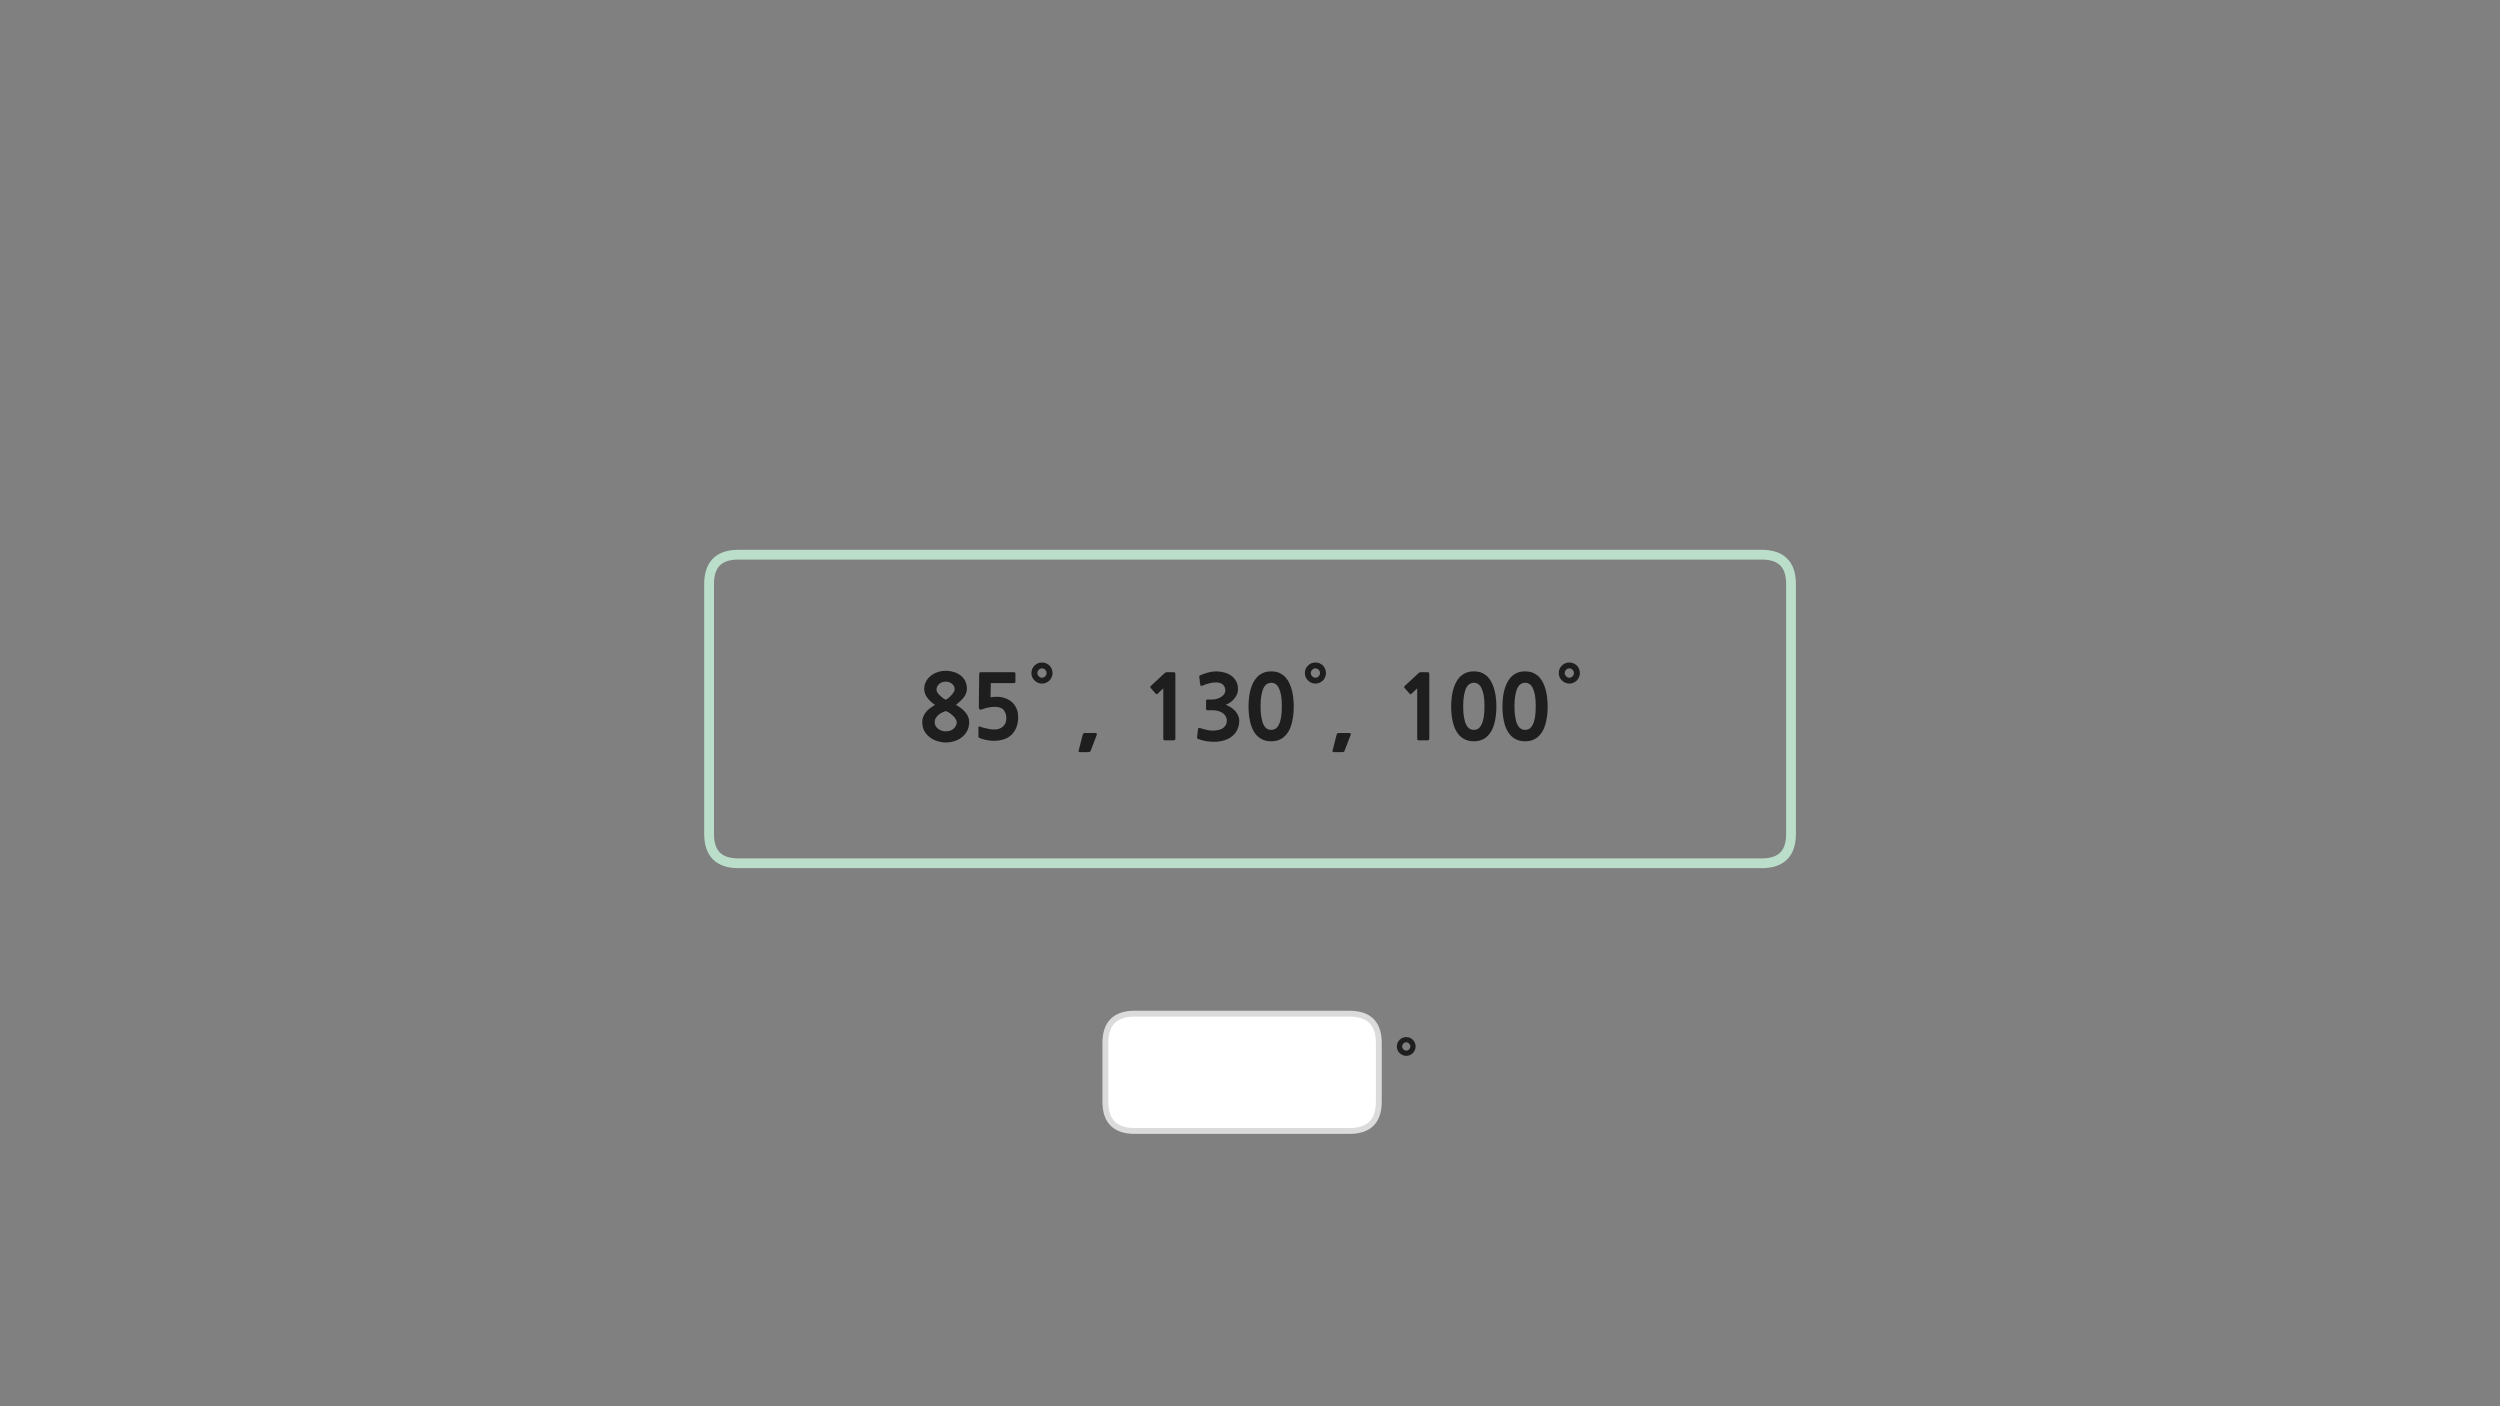 
<svg xmlns="http://www.w3.org/2000/svg" version="1.1" xmlns:xlink="http://www.w3.org/1999/xlink" preserveAspectRatio="none" x="0px" y="0px" width="1280px" height="720px" viewBox="0 0 1280 720">
<rect x="0" y="0" width="1280" height="720" fill="#808080" stroke="none"/>
<defs>
<g id="Layer3_0_FILL">
<path fill="#FFFFFF" stroke="none" d="
M 705.95 534
Q 705.95 519 690.95 519
L 580.95 519
Q 565.95 519 565.95 534
L 565.95 564.05
Q 565.95 579.05 580.95 579.05
L 690.95 579.05
Q 705.95 579.05 705.95 564.05
L 705.95 534 Z"/>

<path fill="#1E1E1E" stroke="none" d="
M 721.9 531.35
Q 721 531 720 531 719 531 718.1 531.35 717.25 531.75 716.6 532.4 715.95 533 715.55 533.9 715.2 534.8 715.2 535.75 715.2 536.8 715.55 537.65 715.95 538.55 716.6 539.15 717.25 539.8 718.1 540.2 719 540.6 720 540.6 721 540.6 721.9 540.2 722.75 539.8 723.4 539.15 724.05 538.55 724.4 537.65 724.8 536.8 724.8 535.75 724.8 534.8 724.4 533.9 724.05 533 723.4 532.4 722.75 531.75 721.9 531.35
M 718.55 537.25
Q 717.9 536.6 717.9 535.75 717.9 534.95 718.55 534.3 719.15 533.65 720 533.65 720.85 533.65 721.45 534.3 722.1 534.95 722.1 535.75 722.1 536.6 721.45 537.25 720.85 537.9 720 537.9 719.15 537.9 718.55 537.25
M 785.1 344.55
Q 783.3 343.75 780.85 343.75 778.45 343.75 776.65 344.55 774.8 345.4 773.5 346.8 772.25 348.2 771.4 350 770.55 351.85 770.1 353.8 769.6 355.8 769.45 357.8 769.25 359.85 769.25 361.65 769.25 365.7 769.95 369 770.6 372.3 772.05 374.65 773.45 377 775.65 378.25 777.85 379.55 780.85 379.55 783.9 379.55 786.05 378.25 788.2 377 789.65 374.6 791.05 372.25 791.7 368.95 792.4 365.7 792.4 361.65 792.4 359.9 792.2 357.85 792.05 355.85 791.55 353.85 791.1 351.85 790.25 350 789.45 348.2 788.2 346.8 786.9 345.4 785.1 344.55
M 784.7 352.15
Q 785.45 353.6 785.9 355.9 786.3 358.25 786.3 361.65 786.3 365.1 785.9 367.4 785.45 369.75 784.7 371.15 783.95 372.55 783 373.15 782 373.7 780.85 373.7 779.75 373.7 778.75 373.15 777.75 372.55 777 371.15 776.25 369.75 775.85 367.4 775.4 365.1 775.4 361.65 775.4 358.25 775.85 355.9 776.25 353.6 777 352.15 777.75 350.75 778.75 350.15 779.75 349.55 780.85 349.55 782 349.55 783 350.15 783.95 350.75 784.7 352.15
M 758.85 344.55
Q 757.05 343.75 754.6 343.75 752.2 343.75 750.4 344.55 748.55 345.4 747.25 346.8 746 348.2 745.15 350 744.3 351.85 743.85 353.8 743.35 355.8 743.2 357.8 743 359.85 743 361.65 743 365.7 743.7 369 744.35 372.3 745.8 374.65 747.2 377 749.4 378.25 751.6 379.55 754.6 379.55 757.65 379.55 759.8 378.25 761.95 377 763.4 374.6 764.8 372.25 765.45 368.95 766.15 365.7 766.15 361.65 766.15 359.9 765.95 357.85 765.8 355.85 765.3 353.85 764.85 351.85 764 350 763.2 348.2 761.95 346.8 760.65 345.4 758.85 344.55
M 756.75 350.15
Q 757.7 350.75 758.45 352.15 759.2 353.6 759.65 355.9 760.05 358.25 760.05 361.65 760.05 365.1 759.65 367.4 759.2 369.75 758.45 371.15 757.7 372.55 756.75 373.15 755.75 373.7 754.6 373.7 753.5 373.7 752.5 373.15 751.5 372.55 750.75 371.15 750 369.75 749.6 367.4 749.15 365.1 749.15 361.65 749.15 358.25 749.6 355.9 750 353.6 750.75 352.15 751.5 350.75 752.5 350.15 753.5 349.55 754.6 349.55 755.75 349.55 756.75 350.15
M 727.45 344.15
Q 726.9 344.15 726.4 344.55
L 719.45 351
Q 719.05 351.35 718.95 351.65 718.85 351.9 719.1 352.2
L 721.75 355.2
Q 722.15 355.75 722.85 355.05
L 725.6 352.45 725.6 378.1
Q 725.6 378.65 725.8 378.85 726 379.05 726.5 379.05
L 730.95 379.05
Q 731.4 379.05 731.6 378.85 731.8 378.6 731.8 378.1
L 731.8 345.7
Q 731.8 344.6 731.6 344.35 731.4 344.15 730.45 344.15
L 727.45 344.15
M 655.1 344.55
Q 653.3 343.75 650.85 343.75 648.45 343.75 646.65 344.55 644.8 345.4 643.5 346.8 642.25 348.2 641.4 350 640.55 351.85 640.1 353.8 639.6 355.8 639.45 357.8 639.25 359.85 639.25 361.65 639.25 365.7 639.95 369 640.6 372.3 642.05 374.65 643.45 377 645.65 378.25 647.85 379.55 650.85 379.55 653.9 379.55 656.05 378.25 658.2 377 659.65 374.6 661.05 372.25 661.7 368.95 662.4 365.7 662.4 361.65 662.4 359.9 662.2 357.85 662.05 355.85 661.55 353.85 661.1 351.85 660.25 350 659.45 348.2 658.2 346.8 656.9 345.4 655.1 344.55
M 648.75 350.15
Q 649.75 349.55 650.85 349.55 652 349.55 653 350.15 653.95 350.75 654.7 352.15 655.45 353.6 655.9 355.9 656.3 358.25 656.3 361.65 656.3 365.1 655.9 367.4 655.45 369.75 654.7 371.15 653.95 372.55 653 373.15 652 373.7 650.85 373.7 649.75 373.7 648.75 373.15 647.75 372.55 647 371.15 646.25 369.75 645.85 367.4 645.4 365.1 645.4 361.65 645.4 358.25 645.85 355.9 646.25 353.6 647 352.15 647.75 350.75 648.75 350.15
M 630.35 345.9
Q 628.75 344.8 626.75 344.3 624.8 343.75 622.8 343.75 620.9 343.75 618.85 344.25 616.85 344.75 614.95 345.55 614.25 345.8 614.1 346.05 613.95 346.25 614.05 346.7
L 614.5 350.45
Q 614.55 351.05 614.95 351.15 615.3 351.2 615.95 350.95 617.35 350.3 619.15 349.85 620.95 349.4 622.55 349.4 625 349.4 626.2 350.55 627.35 351.75 627.35 353.45 627.35 354.65 626.65 355.55 626 356.45 624.95 357 623.95 357.6 622.8 357.85 621.65 358.15 620.7 358.15
L 618.4 358.15
Q 617.8 358.15 617.65 358.3 617.5 358.45 617.5 359.1
L 617.5 362.75
Q 617.5 363.3 617.65 363.5 617.8 363.65 618.4 363.65
L 620.8 363.65
Q 622.65 363.65 624 364.1 625.4 364.55 626.3 365.3 627.25 366 627.65 366.95 628.15 367.85 628.15 368.8 628.15 370.4 627.4 371.5 626.65 372.6 625.45 373.2 624.2 373.8 622.7 373.95 621.15 374.15 619.65 374 618.55 373.9 617.15 373.55 615.75 373.2 614.7 372.85 613.95 372.6 613.7 372.75 613.45 372.9 613.35 373.5
L 612.95 377.15
Q 612.85 377.6 612.95 377.95 613.1 378.25 613.75 378.45 615.35 379.1 617.5 379.45 619.65 379.8 621.55 379.8 624.7 379.8 627.1 378.95 629.5 378.15 631.15 376.7 632.8 375.25 633.65 373.25 634.5 371.3 634.5 368.95 634.5 366.7 632.75 364.4 631 362.2 627.6 360.85 628.95 360.35 630.1 359.5 631.25 358.65 632.05 357.6 632.9 356.55 633.4 355.35 633.85 354.1 633.85 352.8 633.85 350.45 632.9 348.75 631.9 347 630.35 345.9
M 597.45 344.15
Q 596.9 344.15 596.4 344.55
L 589.45 351
Q 589.05 351.35 588.95 351.65 588.85 351.9 589.1 352.2
L 591.75 355.2
Q 592.15 355.75 592.85 355.05
L 595.6 352.45 595.6 378.1
Q 595.6 378.65 595.8 378.85 596 379.05 596.5 379.05
L 600.95 379.05
Q 601.4 379.05 601.6 378.85 601.8 378.6 601.8 378.1
L 601.8 345.7
Q 601.8 344.6 601.6 344.35 601.4 344.15 600.45 344.15
L 597.45 344.15
M 519.9 345.05
Q 519.9 344.55 519.7 344.35 519.55 344.15 519 344.15
L 502.65 344.15
Q 501.9 344.15 501.65 344.3 501.35 344.5 501.35 345.2
L 501.15 361.9
Q 501.15 362.6 501.35 362.95 501.5 363.25 501.85 363.35 502.15 363.4 502.55 363.3 502.95 363.15 503.35 363 504.7 362.5 506.3 362.2 507.9 361.9 509.2 361.9 512.5 361.9 513.85 363.5 515.25 365.15 515.25 367.7 515.25 370.4 513.55 371.95 511.85 373.5 509.2 373.5 508.3 373.5 507.25 373.4 506.25 373.25 505.25 373 504.25 372.8 503.35 372.55 502.45 372.3 501.75 372.05 501.35 371.85 501.15 372 500.95 372.1 500.95 372.65
L 500.95 376.9
Q 500.95 377.4 501.05 377.5 501.15 377.65 501.5 377.85 502.15 378.15 503.05 378.4 504 378.7 505 378.9 506 379.1 507 379.2 508.05 379.3 508.85 379.3 511.4 379.3 513.75 378.6 516.1 377.9 517.75 376.35 521.3 372.95 521.3 367.2 521.3 364.7 520.45 362.75 519.6 360.8 518.1 359.45 516.6 358.15 514.6 357.45 512.6 356.75 510.35 356.75 509.55 356.75 508.75 356.8 507.9 356.85 507.15 357.05
L 507.3 349.75 519 349.75
Q 519.6 349.75 519.75 349.5 519.9 349.25 519.9 348.8
L 519.9 345.05
M 484.2 343.45
Q 482 343.45 480 344.15 478 344.8 476.5 346.05 475 347.25 474.1 349 473.2 350.7 473.2 352.8 473.2 354.1 473.65 355.2 474.1 356.35 474.85 357.35 475.65 358.35 476.6 359.25 477.6 360.15 478.75 360.9 477.55 361.6 476.4 362.45 475.2 363.25 474.3 364.35 473.35 365.4 472.8 366.75 472.2 368.05 472.2 369.75 472.2 372.4 473.3 374.35 474.4 376.25 476.15 377.55 477.9 378.9 480 379.5 482.15 380.15 484.2 380.15 486.35 380.15 488.5 379.5 490.65 378.9 492.35 377.55 494.05 376.25 495.1 374.35 496.2 372.4 496.2 369.75 496.2 368.15 495.65 366.9 495.1 365.6 494.15 364.55 493.25 363.5 492.05 362.6 490.85 361.7 489.45 360.85 491.95 358.95 493.5 357 495.05 355 495.05 352.65 495.05 350.45 494.2 348.7 493.35 347 491.85 345.85 490.35 344.65 488.4 344.1 486.4 343.45 484.2 343.45
M 482.45 349.3
Q 483.3 349 484.2 349 485.15 349 486 349.3 486.9 349.6 487.5 350.15 488.15 350.7 488.45 351.4 488.8 352.15 488.8 352.9 488.8 353.55 488.35 354.3 487.85 355.1 487.15 355.9 486.45 356.7 485.65 357.35 484.9 357.95 484.2 358.25 483.6 357.95 482.75 357.4 481.95 356.8 481.25 356.1 480.55 355.45 480 354.65 479.5 353.8 479.5 353.05 479.5 352.15 479.9 351.4 480.3 350.65 480.95 350.1 481.6 349.55 482.45 349.3
M 478.55 369.85
Q 478.55 368.6 479.1 367.7 479.65 366.75 480.45 366.05 481.25 365.35 482.25 364.85 483.3 364.4 484.2 364.05 485.35 364.45 486.35 365.15 487.35 365.9 488.15 366.65 488.9 367.45 489.35 368.25 489.85 369.1 489.85 369.85 489.85 370.85 489.35 371.7 488.9 372.6 488.15 373.2 487.35 373.8 486.35 374.15 485.3 374.45 484.2 374.45 483.15 374.45 482.15 374.1 481.1 373.75 480.35 373.15 479.55 372.55 479.05 371.7 478.55 370.8 478.55 369.85
M 561.55 376.25
Q 561.65 376 561.55 375.65 561.45 375.3 560.9 375.3
L 555.35 375.3
Q 554.9 375.3 554.65 375.6 554.4 375.9 554.35 376.15
L 552.25 384.4
Q 552.2 384.75 552.4 384.95 552.65 385.1 552.9 385.1
L 557.35 385.1
Q 557.65 385.1 557.95 384.95 558.25 384.8 558.4 384.45
L 561.55 376.25
M 535.6 339.6
Q 534.65 339.2 533.5 339.2 532.35 339.2 531.4 339.6 530.4 340.05 529.7 340.75 528.95 341.5 528.5 342.45 528.1 343.45 528.1 344.6 528.1 345.75 528.5 346.7 528.95 347.7 529.7 348.4 530.4 349.15 531.4 349.55 532.35 350 533.5 350 534.65 350 535.6 349.55 536.6 349.15 537.35 348.4 538.05 347.7 538.45 346.7 538.9 345.75 538.9 344.6 538.9 343.45 538.45 342.45 538.05 341.5 537.35 340.75 536.6 340.05 535.6 339.6
M 535.15 342.95
Q 535.85 343.65 535.85 344.6 535.85 345.55 535.15 346.25 534.45 347 533.5 347 532.55 347 531.85 346.25 531.15 345.55 531.15 344.6 531.15 343.65 531.85 342.95 532.55 342.2 533.5 342.2 534.45 342.2 535.15 342.95
M 799.7 340.75
Q 798.95 341.5 798.5 342.45 798.1 343.45 798.1 344.6 798.1 345.75 798.5 346.7 798.95 347.7 799.7 348.4 800.4 349.15 801.4 349.55 802.35 350 803.5 350 804.65 350 805.6 349.55 806.6 349.15 807.35 348.4 808.05 347.7 808.45 346.7 808.9 345.75 808.9 344.6 808.9 343.45 808.45 342.45 808.05 341.5 807.35 340.75 806.6 340.05 805.6 339.6 804.65 339.2 803.5 339.2 802.35 339.2 801.4 339.6 800.4 340.05 799.7 340.75
M 801.85 342.95
Q 802.55 342.2 803.5 342.2 804.45 342.2 805.15 342.95 805.85 343.65 805.85 344.6 805.85 345.55 805.15 346.25 804.45 347 803.5 347 802.55 347 801.85 346.25 801.15 345.55 801.15 344.6 801.15 343.65 801.85 342.95
M 684.35 376.15
L 682.25 384.4
Q 682.2 384.75 682.4 384.95 682.65 385.1 682.9 385.1
L 687.35 385.1
Q 687.65 385.1 687.95 384.95 688.25 384.8 688.4 384.45
L 691.55 376.25
Q 691.65 376 691.55 375.65 691.45 375.3 690.9 375.3
L 685.35 375.3
Q 684.9 375.3 684.65 375.6 684.4 375.9 684.35 376.15
M 675.6 339.6
Q 674.65 339.2 673.5 339.2 672.35 339.2 671.4 339.6 670.4 340.05 669.7 340.75 668.95 341.5 668.5 342.45 668.1 343.45 668.1 344.6 668.1 345.75 668.5 346.7 668.95 347.7 669.7 348.4 670.4 349.15 671.4 349.55 672.35 350 673.5 350 674.65 350 675.6 349.55 676.6 349.15 677.35 348.4 678.05 347.7 678.45 346.7 678.9 345.75 678.9 344.6 678.9 343.45 678.45 342.45 678.05 341.5 677.35 340.75 676.6 340.05 675.6 339.6
M 671.15 344.6
Q 671.15 343.65 671.85 342.95 672.55 342.2 673.5 342.2 674.45 342.2 675.15 342.95 675.85 343.65 675.85 344.6 675.85 345.55 675.15 346.25 674.45 347 673.5 347 672.55 347 671.85 346.25 671.15 345.55 671.15 344.6 Z"/>
</g>

<path id="Layer3_0_1_STROKES" stroke="#DBDBDB" stroke-width="3" stroke-linejoin="round" stroke-linecap="round" fill="none" d="
M 580.95 519
L 690.95 519
Q 705.95 519 705.95 534
L 705.95 564.05
Q 705.95 579.05 690.95 579.05
L 580.95 579.05
Q 565.95 579.05 565.95 564.05
L 565.95 534
Q 565.95 519 580.95 519 Z"/>

<path id="Layer3_0_2_STROKES" stroke="#BBDECB" stroke-width="5" stroke-linejoin="round" stroke-linecap="round" fill="none" d="
M 378.05 284
L 902 284
Q 917 284 917 299
L 917 427
Q 917 442 902 442
L 378.05 442
Q 363.05 442 363.05 427
L 363.05 299
Q 363.05 284 378.05 284 Z"/>
</defs>

<g transform="matrix( 1, 0, 0, 1, 0,0) ">
<use xlink:href="#Layer3_0_FILL"/>

<use xlink:href="#Layer3_0_1_STROKES"/>

<use xlink:href="#Layer3_0_2_STROKES"/>
</g>
</svg>
